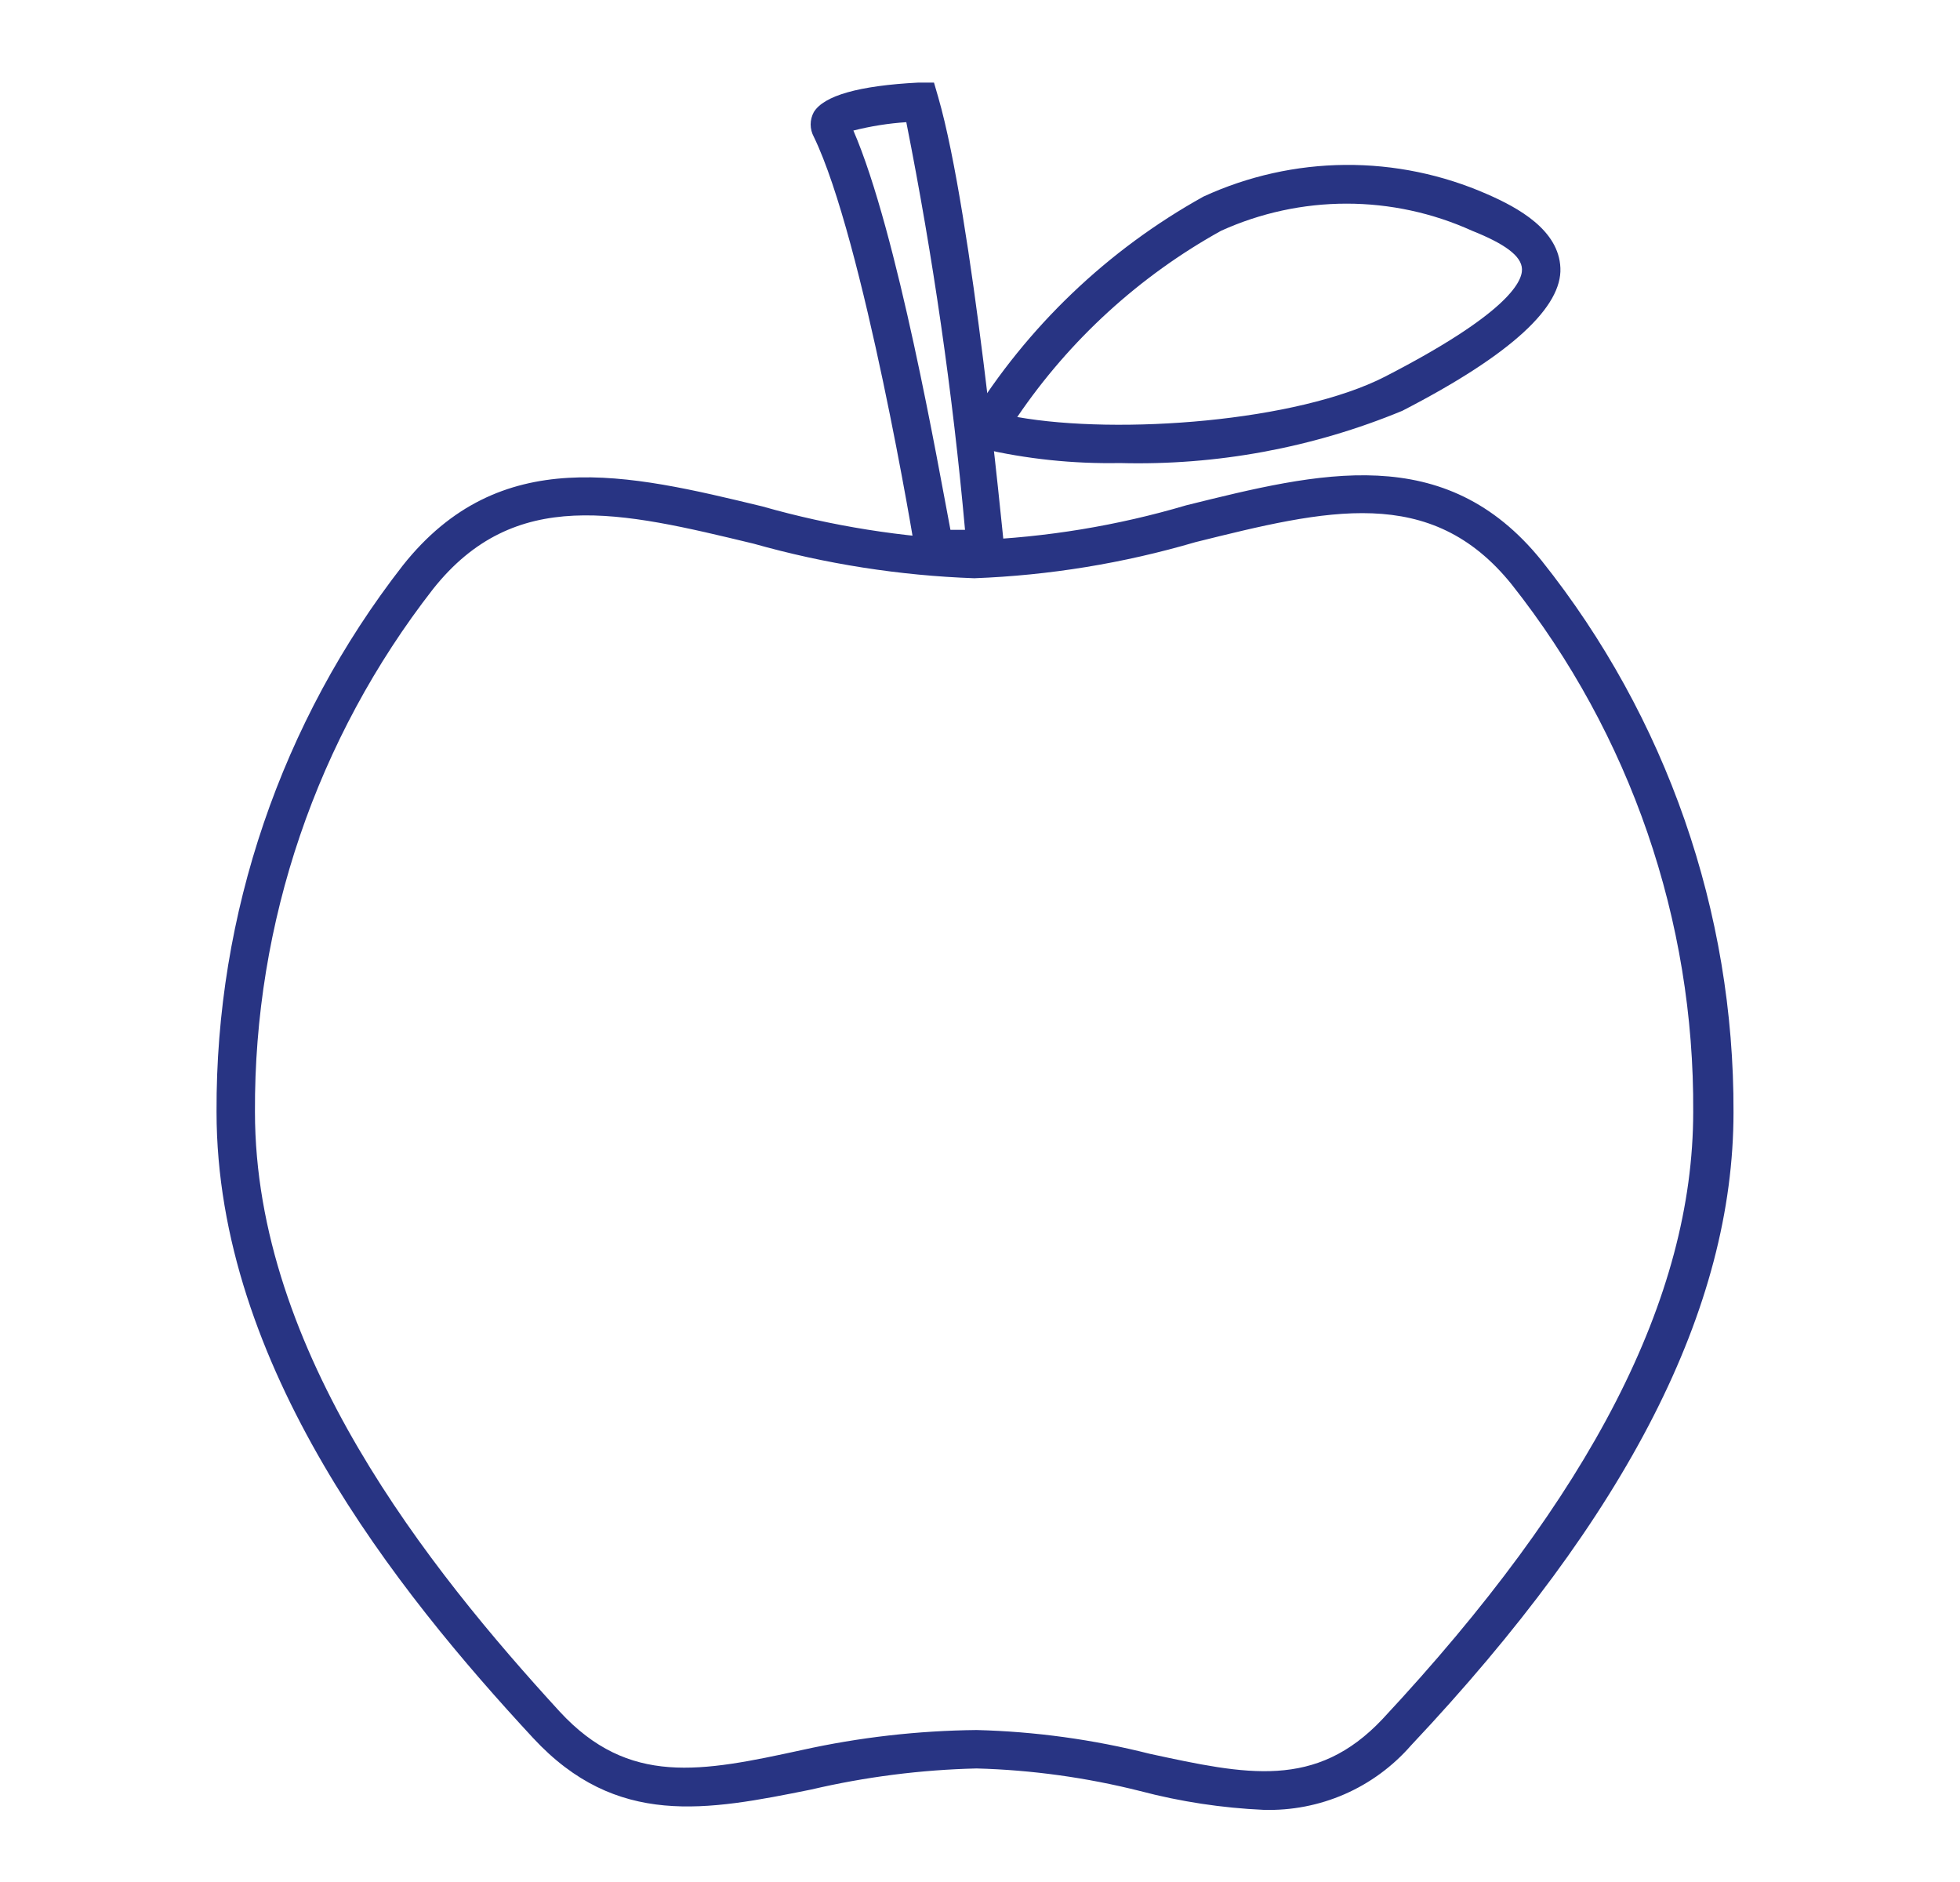 <svg width="25" height="24" viewBox="0 0 25 24" fill="none" xmlns="http://www.w3.org/2000/svg">
<g clip-path="url(#clip0_6_116)">
<path d="M16.119 23.08C15.586 23.056 15.058 22.976 14.542 22.84C13.859 22.668 13.16 22.571 12.456 22.552C11.745 22.569 11.039 22.659 10.346 22.821C9.014 23.09 7.864 23.31 6.801 22.165C5.058 20.285 2.762 17.416 2.762 14.179C2.751 11.657 3.587 9.203 5.137 7.212C6.375 5.651 8.001 6.042 9.724 6.458C10.605 6.709 11.512 6.853 12.427 6.889C13.343 6.853 14.251 6.704 15.13 6.444C16.828 6.023 18.429 5.621 19.663 7.149C21.257 9.147 22.12 11.629 22.111 14.184C22.111 16.681 20.765 19.32 17.998 22.258C17.765 22.525 17.476 22.738 17.151 22.88C16.826 23.022 16.473 23.09 16.119 23.08ZM12.456 22.062C13.203 22.081 13.945 22.183 14.669 22.366C15.893 22.63 16.784 22.826 17.636 21.92C20.29 19.075 21.597 16.549 21.597 14.179C21.613 11.739 20.796 9.366 19.281 7.452C18.248 6.17 16.921 6.498 15.247 6.914C14.33 7.183 13.382 7.338 12.427 7.374C11.474 7.34 10.529 7.192 9.612 6.933C7.908 6.522 6.566 6.199 5.524 7.511C4.04 9.416 3.24 11.765 3.252 14.179C3.252 17.239 5.475 20.011 7.139 21.827C8.021 22.782 8.946 22.596 10.229 22.317C10.96 22.155 11.707 22.07 12.456 22.062Z" fill="#283483"/>
<path d="M12.848 7.247H11.707L11.673 7.041C11.673 7.002 11.012 3.046 10.38 1.744C10.354 1.696 10.34 1.642 10.34 1.587C10.34 1.532 10.354 1.478 10.38 1.43C10.508 1.22 10.953 1.092 11.717 1.053H11.913L11.967 1.239C12.402 2.742 12.789 6.816 12.809 6.987L12.848 7.247ZM12.123 6.757H12.309C12.152 5.012 11.901 3.276 11.56 1.558C11.332 1.573 11.106 1.609 10.885 1.665C11.448 2.963 11.967 5.939 12.123 6.757Z" fill="#283483"/>
<path d="M14.283 5.905C13.688 5.916 13.094 5.854 12.515 5.719L12.207 5.636L12.368 5.357C13.101 4.167 14.128 3.186 15.35 2.507C15.917 2.246 16.534 2.108 17.158 2.103C17.783 2.098 18.401 2.226 18.973 2.478C19.364 2.649 19.884 2.933 19.903 3.418C19.923 3.903 19.311 4.505 17.886 5.239C16.745 5.711 15.517 5.938 14.283 5.905ZM12.975 5.318C14.273 5.548 16.549 5.376 17.666 4.803C19.198 4.015 19.418 3.604 19.413 3.433C19.409 3.261 19.183 3.105 18.777 2.943C18.274 2.715 17.728 2.597 17.176 2.597C16.624 2.597 16.078 2.715 15.575 2.943C14.534 3.52 13.644 4.333 12.975 5.318Z" fill="#283483"/>
</g>
<defs>
<clipPath id="clip0_6_116">
<rect width="23.501" height="23.501" fill="white" transform="translate(0.706 0.471)"/>
</clipPath>
</defs>
</svg>
